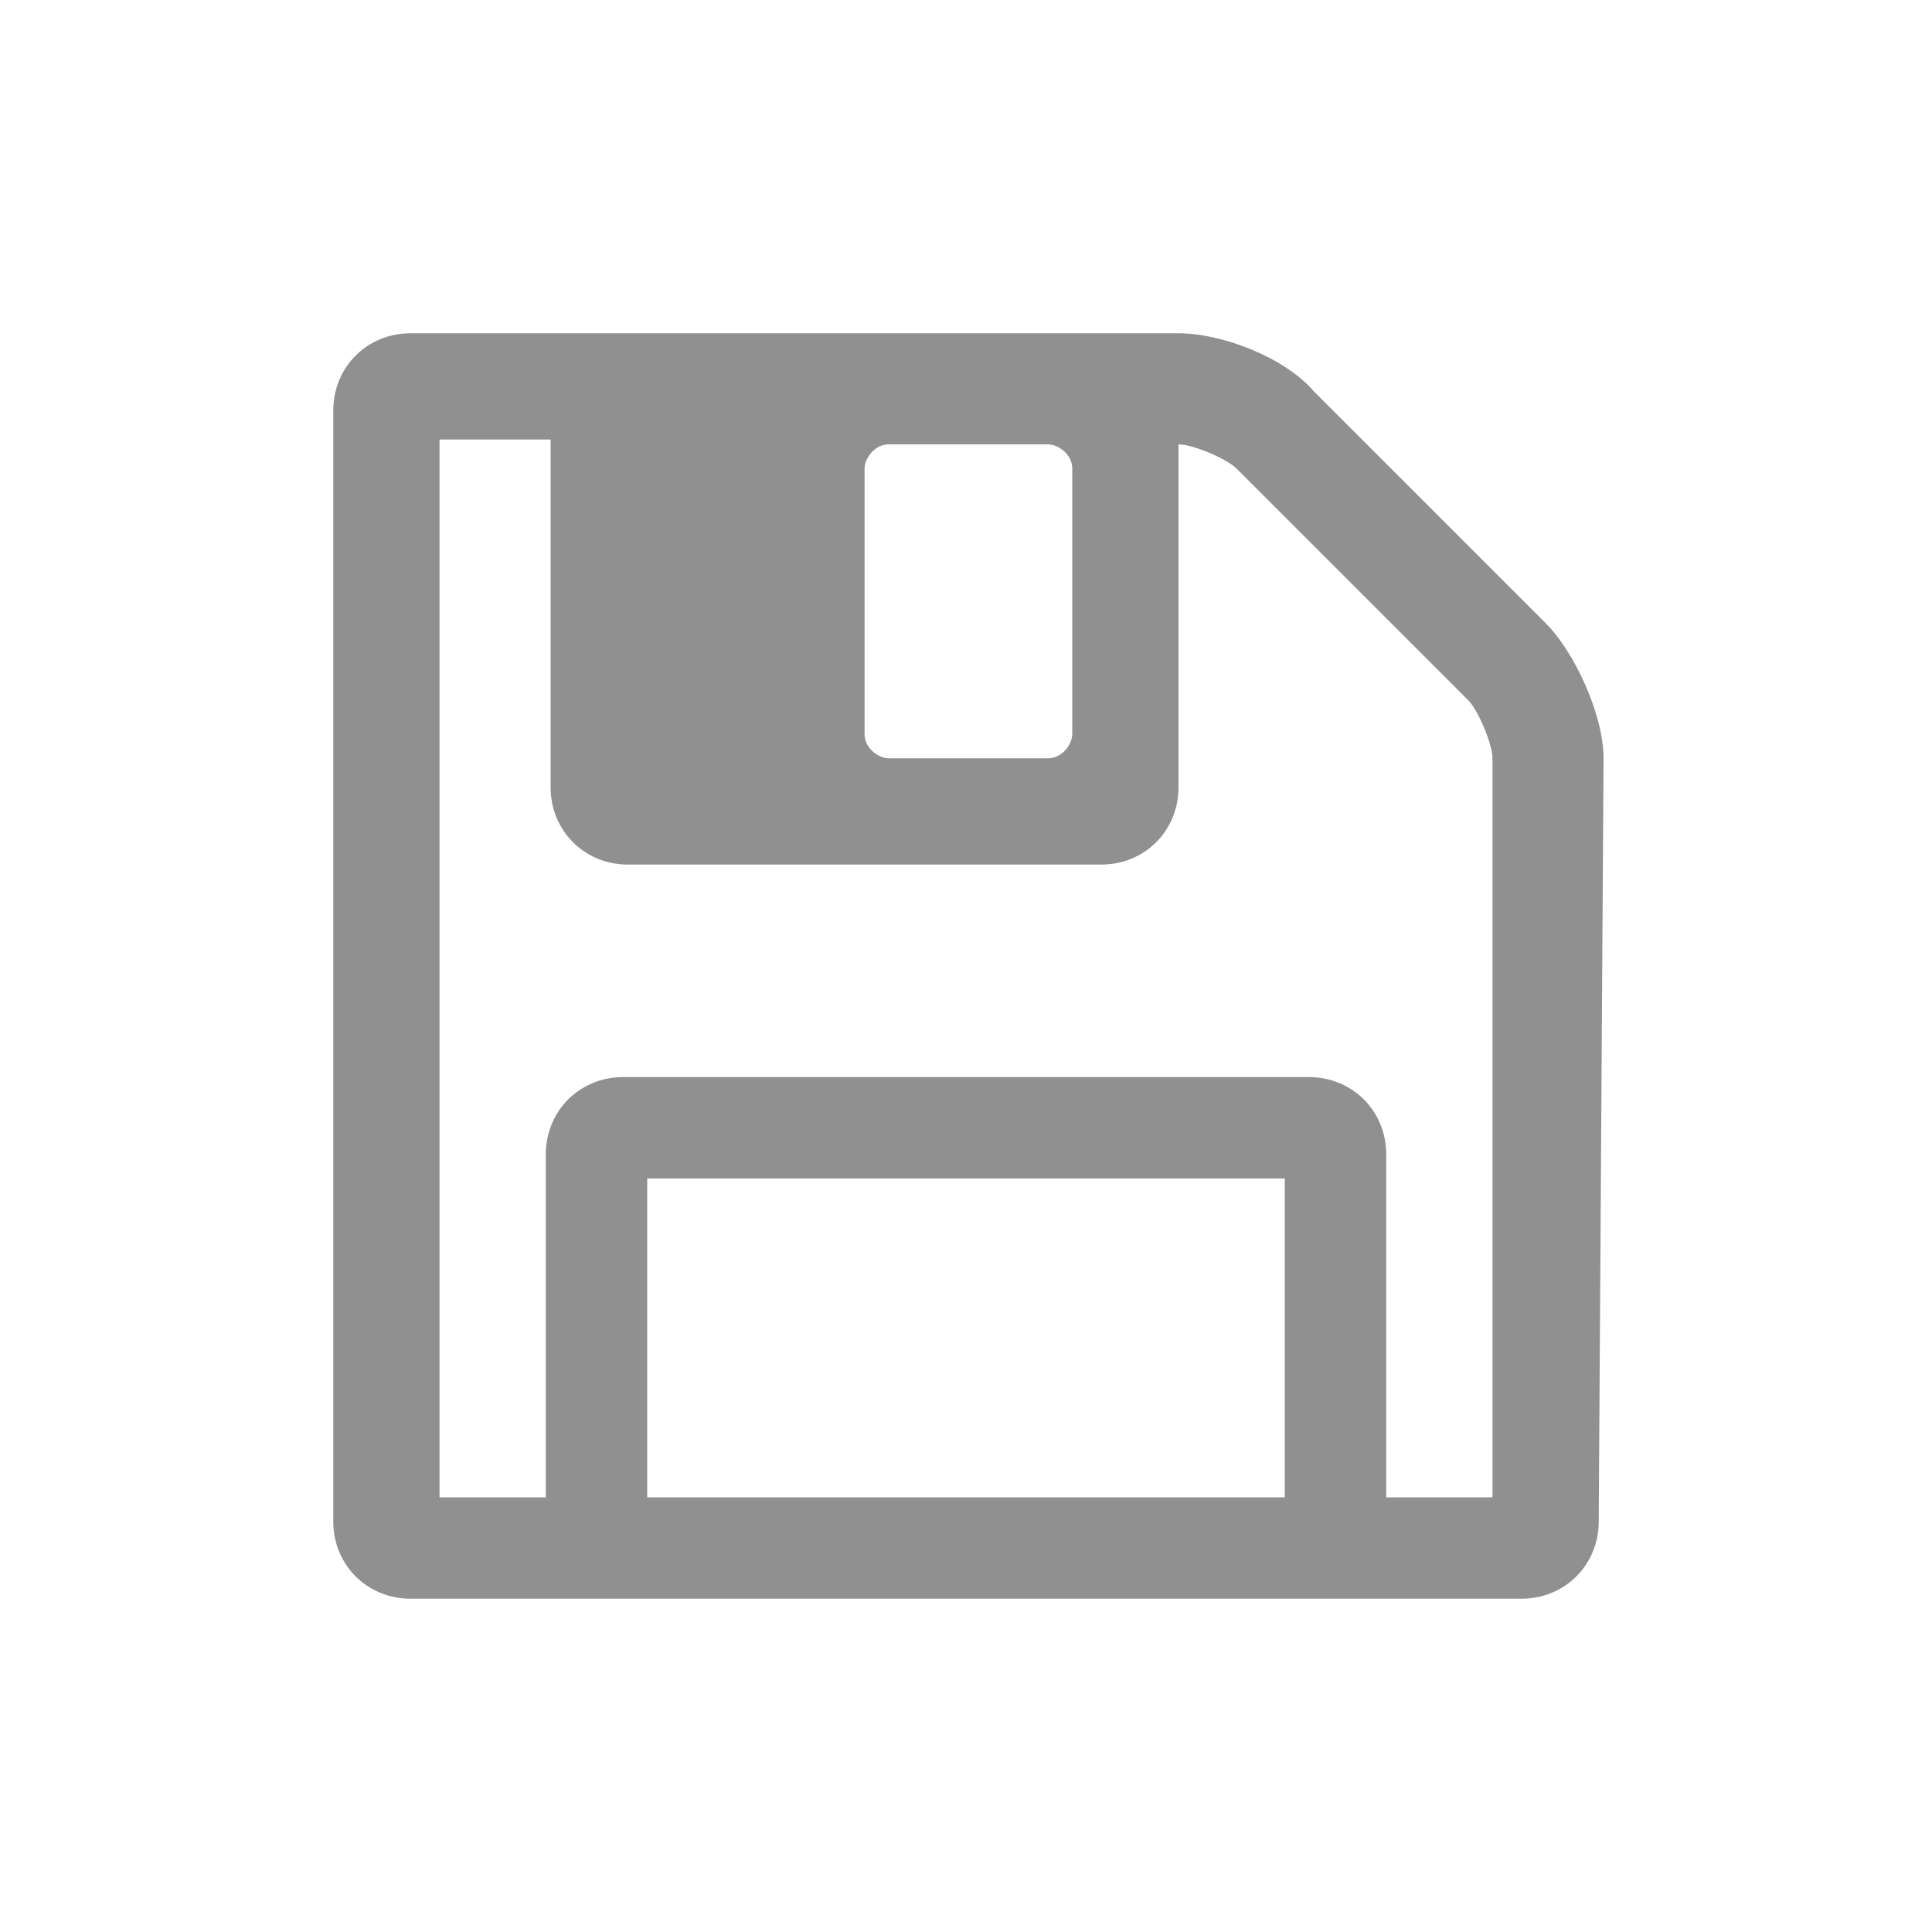 <svg xmlns="http://www.w3.org/2000/svg" xmlns:svg="http://www.w3.org/2000/svg" id="Layer_1" x="0" y="0" version="1.0" viewBox="0 0 40 40" xml:space="preserve" style="enable-background:new 0 0 40 40"><style id="style2864" type="text/css">.st0{fill:#fff}</style><path id="path2866" d="M33.1,31.5c0,0.9-0.7,1.6-1.6,1.6h-23c-0.9,0-1.6-0.7-1.6-1.6v-23c0-0.9,0.7-1.6,1.6-1.6h15.9 c0.9,0,2.2,0.5,2.8,1.2l4.8,4.8c0.6,0.6,1.2,1.9,1.2,2.8L33.1,31.5L33.1,31.5z M30.9,31V15.7c0-0.3-0.3-1-0.5-1.2l-4.8-4.8 c-0.2-0.2-0.9-0.5-1.2-0.5v7.1c0,0.9-0.7,1.6-1.6,1.6H13c-0.9,0-1.6-0.7-1.6-1.6V9.1H9.1V31h2.2v-7.1c0-0.9,0.7-1.6,1.6-1.6h14.2 c0.9,0,1.6,0.7,1.6,1.6V31H30.9z M26.6,31v-6.6H13.4V31H26.6z M22.2,9.7c0-0.3-0.3-0.5-0.5-0.5h-3.3c-0.3,0-0.5,0.3-0.5,0.5v5.5 c0,0.3,0.3,0.5,0.5,0.5h3.3c0.3,0,0.5-0.3,0.5-0.5V9.7z" class="st0" style="fill:#909090;fill-opacity:1"/></svg>